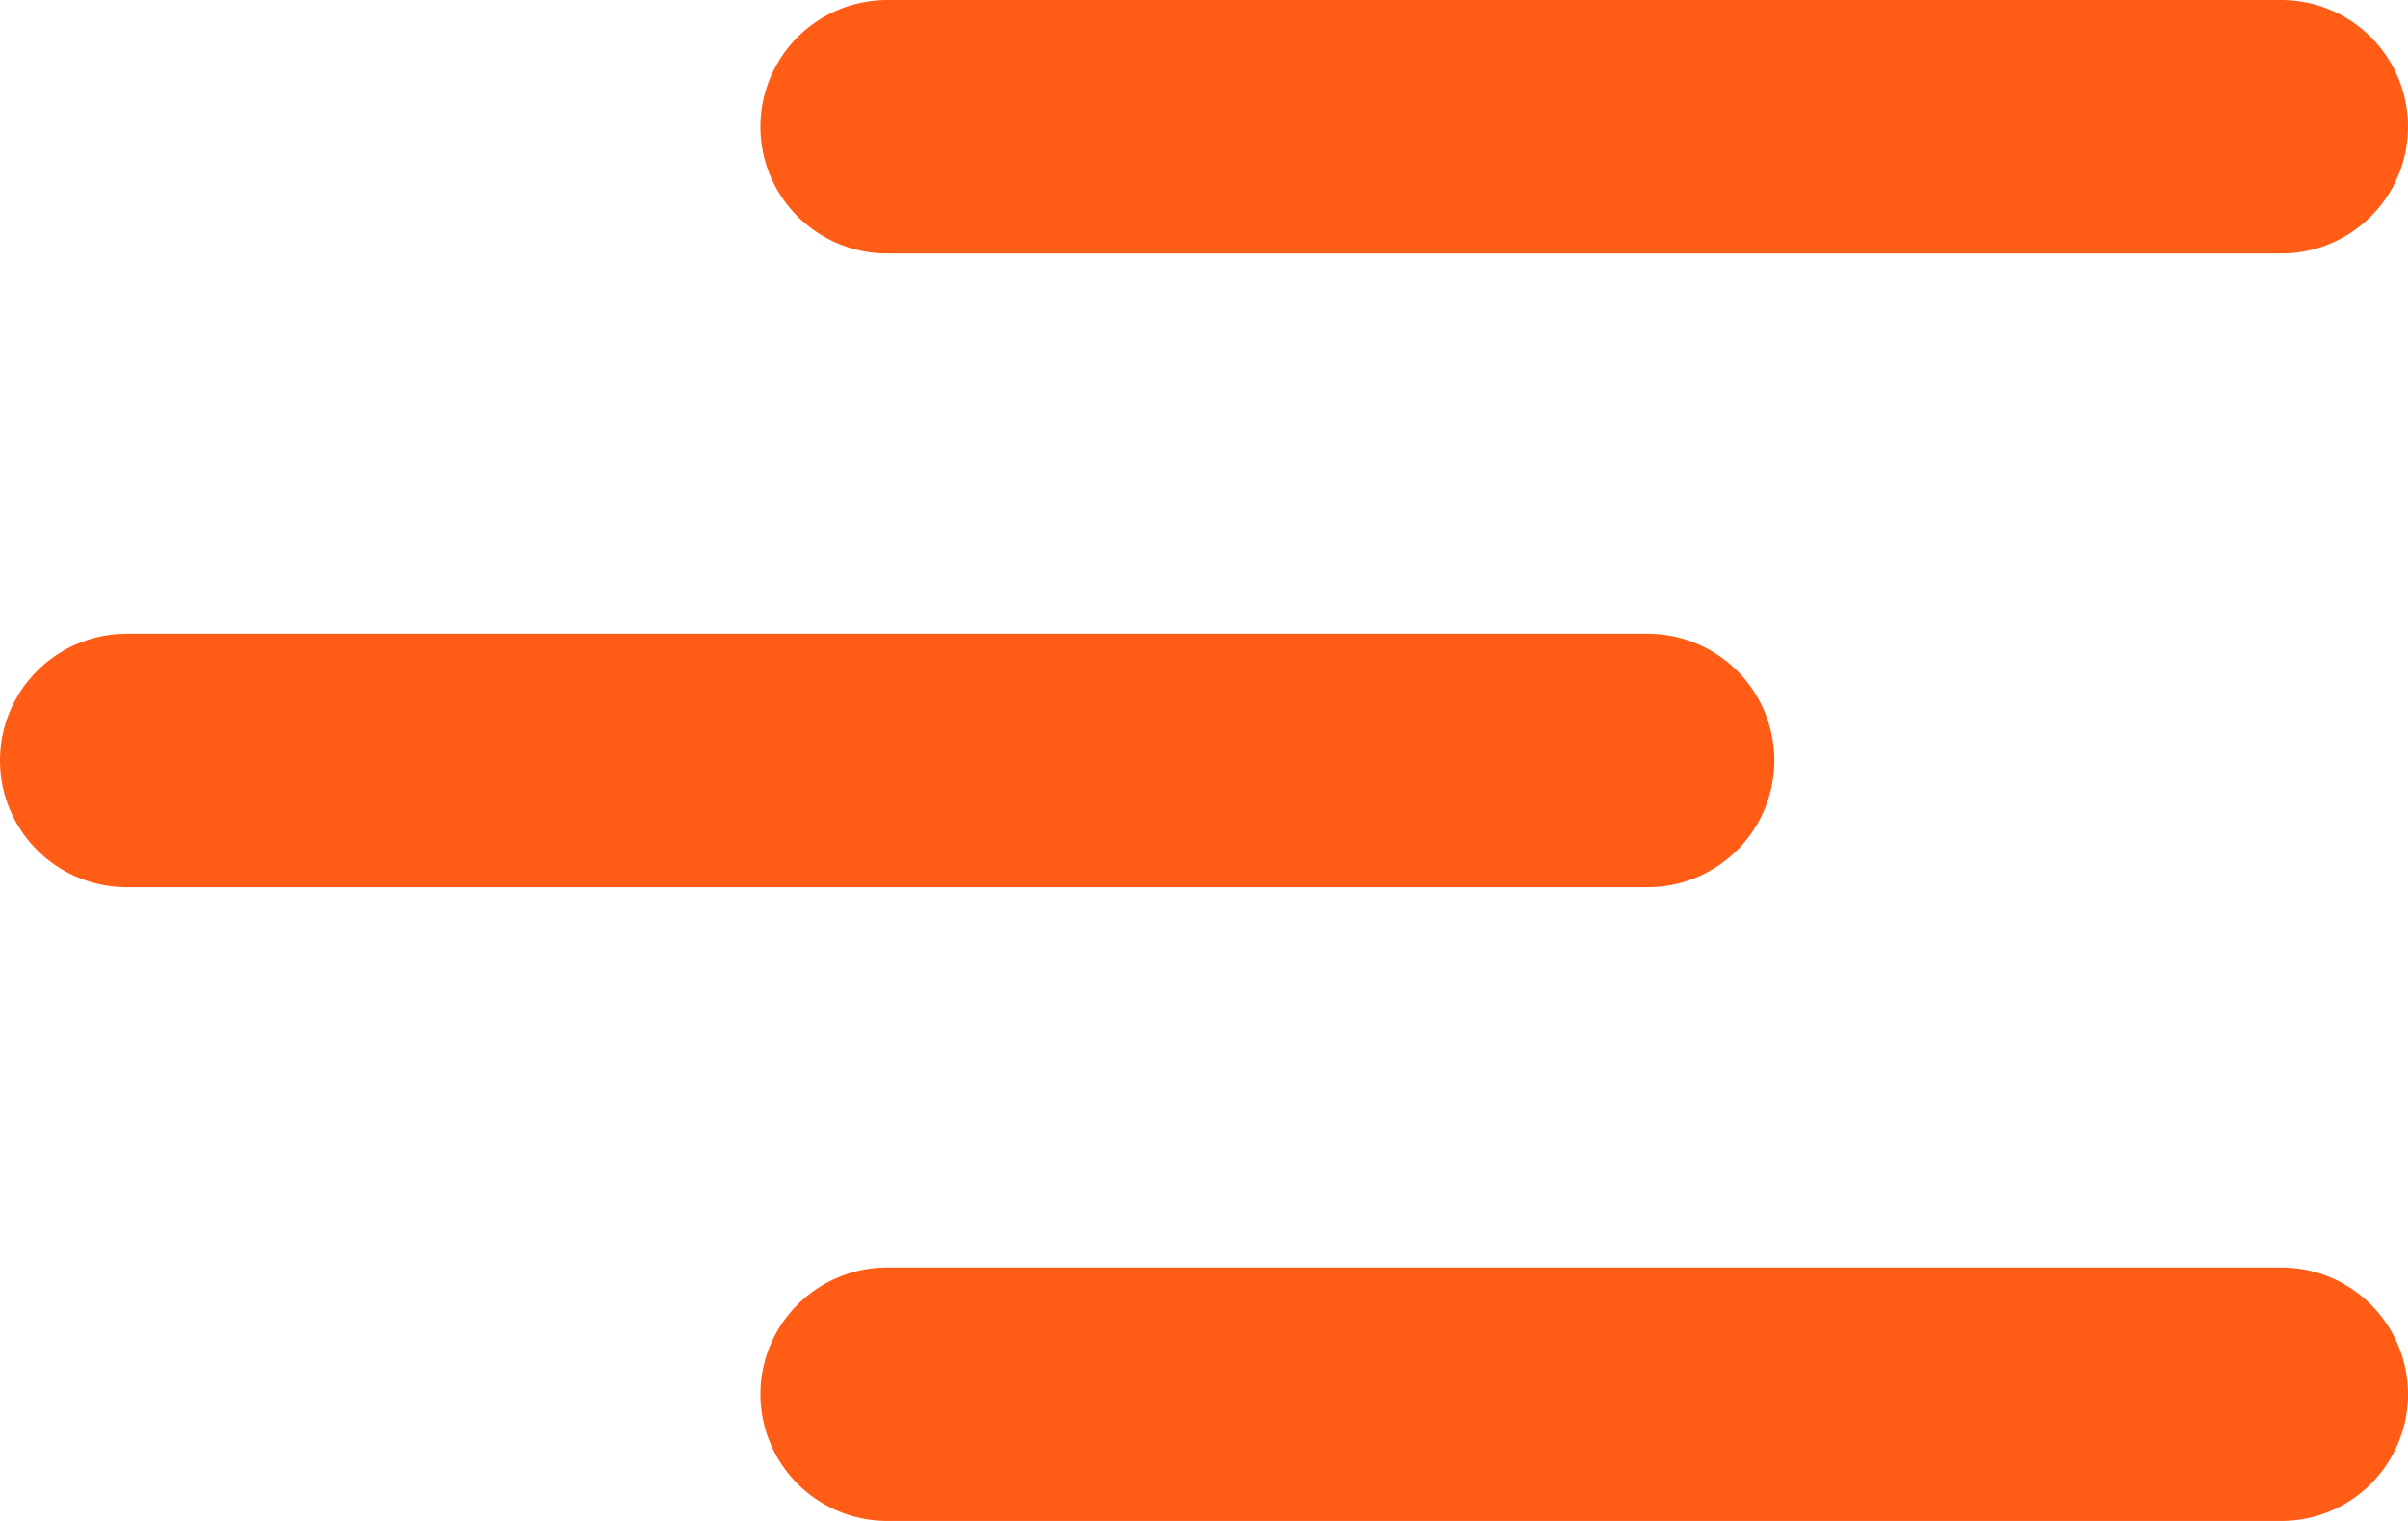 <svg width="19" height="12" viewBox="0 0 19 12" fill="none" xmlns="http://www.w3.org/2000/svg">
<line x1="7" y1="1" x2="18" y2="1" stroke="#FF5C16" stroke-width="2" stroke-linecap="round" stroke-linejoin="round"/>
<line x1="1" y1="6" x2="13" y2="6" stroke="#FF5C16" stroke-width="2" stroke-linecap="round" stroke-linejoin="round"/>
<line x1="7" y1="11" x2="18" y2="11" stroke="#FF5C16" stroke-width="2" stroke-linecap="round" stroke-linejoin="round"/>
</svg>
